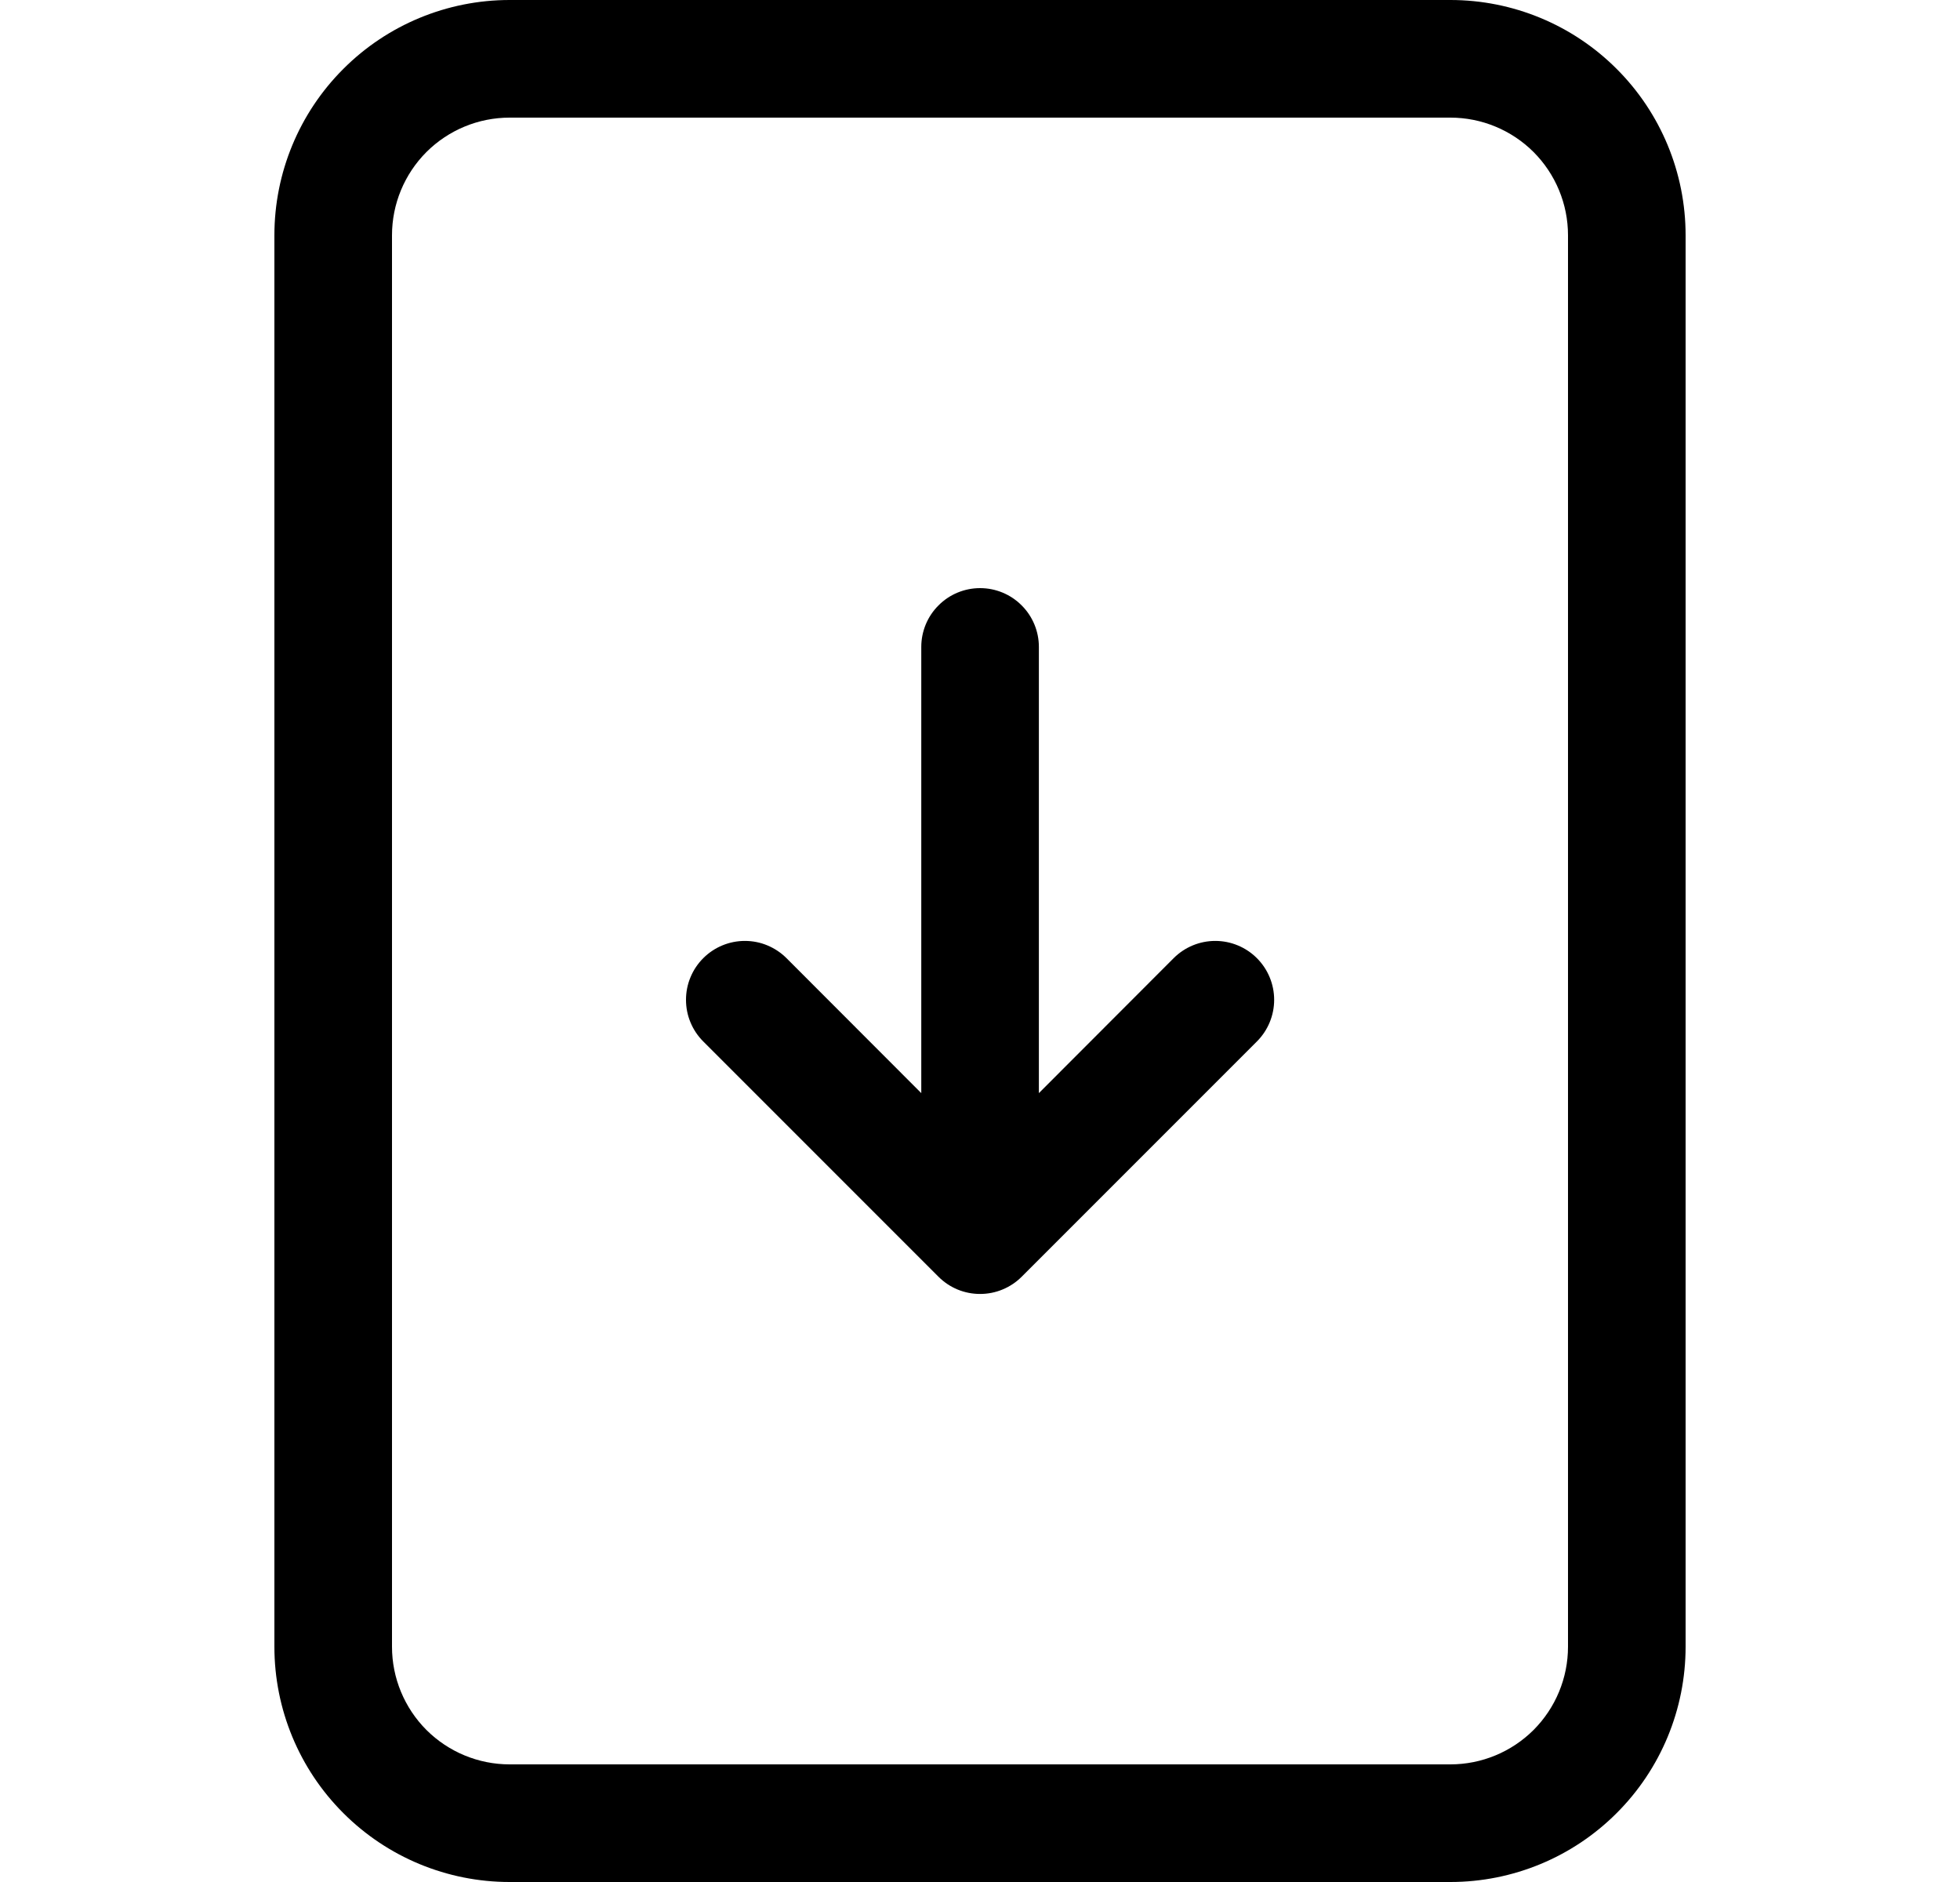 <svg width="25" height="24" viewBox="0 0 25 24" fill="none" xmlns="http://www.w3.org/2000/svg">
<path fill-rule="evenodd" clip-rule="evenodd" d="M6.5 0H18.5C19.296 0 20.059 0.316 20.621 0.879C21.184 1.441 21.5 2.204 21.5 3V21C21.5 21.796 21.184 22.559 20.621 23.121C20.059 23.684 19.296 24 18.5 24H6.5C5.704 24 4.941 23.684 4.379 23.121C3.816 22.559 3.5 21.796 3.5 21V3C3.5 2.204 3.816 1.441 4.379 0.879C4.941 0.316 5.704 0 6.5 0V0ZM6.5 1.5C6.102 1.5 5.721 1.658 5.439 1.939C5.158 2.221 5 2.602 5 3V21C5 21.398 5.158 21.779 5.439 22.061C5.721 22.342 6.102 22.5 6.5 22.5H18.5C18.898 22.5 19.279 22.342 19.561 22.061C19.842 21.779 20 21.398 20 21V3C20 2.602 19.842 2.221 19.561 1.939C19.279 1.658 18.898 1.5 18.5 1.5H6.5Z" fill="black"/>
<path fill-rule="evenodd" clip-rule="evenodd" d="M12.501 7.5C12.7 7.5 12.891 7.579 13.031 7.72C13.172 7.86 13.251 8.051 13.251 8.25V13.94L14.97 12.219C15.111 12.078 15.302 11.999 15.501 11.999C15.7 11.999 15.891 12.078 16.032 12.219C16.173 12.36 16.252 12.551 16.252 12.75C16.252 12.949 16.173 13.14 16.032 13.281L13.032 16.281C12.962 16.351 12.88 16.406 12.788 16.444C12.697 16.482 12.6 16.501 12.501 16.501C12.402 16.501 12.305 16.482 12.213 16.444C12.122 16.406 12.04 16.351 11.97 16.281L8.97 13.281C8.9 13.211 8.845 13.129 8.807 13.037C8.769 12.946 8.75 12.849 8.75 12.75C8.75 12.651 8.769 12.554 8.807 12.463C8.845 12.371 8.9 12.289 8.97 12.219C9.111 12.078 9.302 11.999 9.501 11.999C9.6 11.999 9.697 12.018 9.788 12.056C9.879 12.094 9.962 12.149 10.032 12.219L11.751 13.94V8.25C11.751 8.051 11.83 7.86 11.971 7.72C12.111 7.579 12.302 7.5 12.501 7.5Z" fill="black"/>
</svg>
